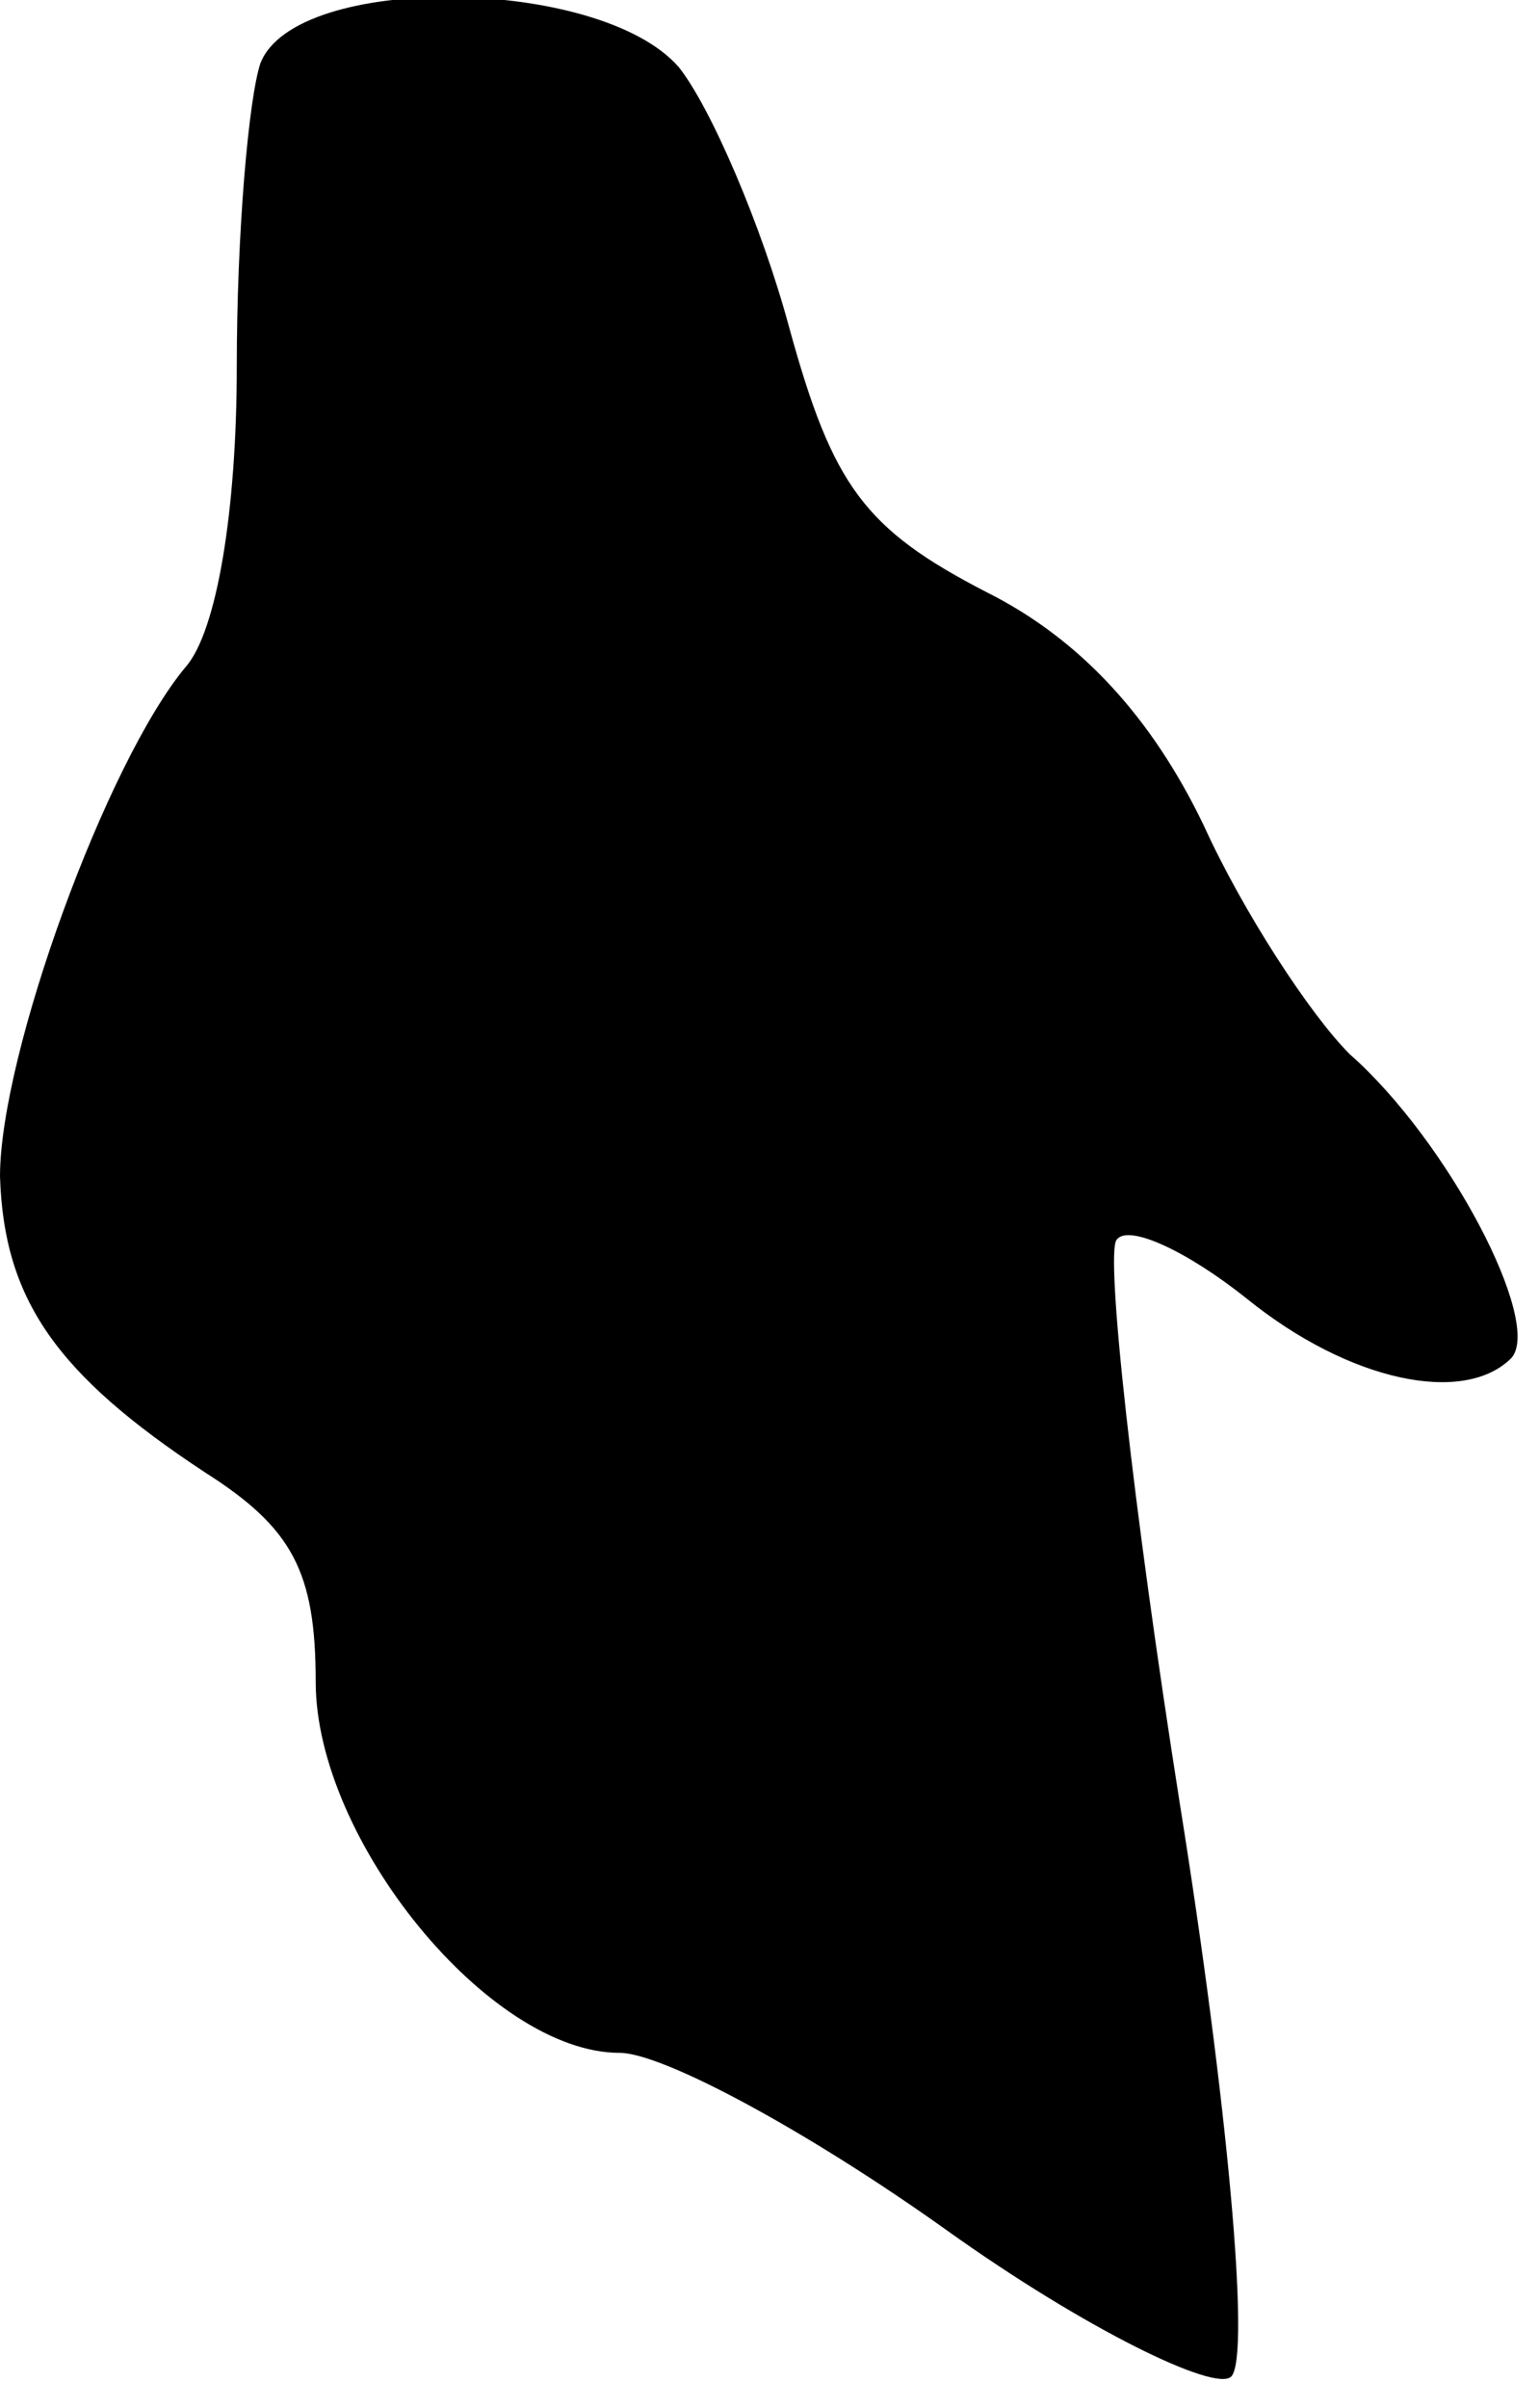<?xml version="1.0" standalone="no"?>
<!DOCTYPE svg PUBLIC "-//W3C//DTD SVG 20010904//EN"
 "http://www.w3.org/TR/2001/REC-SVG-20010904/DTD/svg10.dtd">
<svg version="1.0" xmlns="http://www.w3.org/2000/svg"
 width="39pt" height="61pt" viewBox="0 0 39 61"
 preserveAspectRatio="xMidYMid meet">
<g transform="translate(0,61) scale(0.1,-0.1)"
fill="#000000" stroke="none">
<path fill="#000000" stroke="none" d="M66 594 c-3 -9 -6 -43 -6 -77 0 -36 -5
-67 -13 -76 -20 -24 -47 -98 -47 -129 1 -31 14 -50 52 -75 22 -14 28 -25 28
-53 0 -40 44 -94 77 -94 11 0 48 -20 83 -45 35 -25 68 -41 72 -37 5 5 -1 70
-13 145 -12 76 -19 140 -16 143 3 4 18 -3 33 -15 26 -21 55 -27 67 -15 8 9
-16 55 -41 77 -10 10 -27 36 -37 58 -13 27 -31 47 -55 59 -31 16 -39 27 -50
67 -7 26 -20 56 -28 66 -20 23 -97 24 -106 1z"/>
</g>
</svg>
